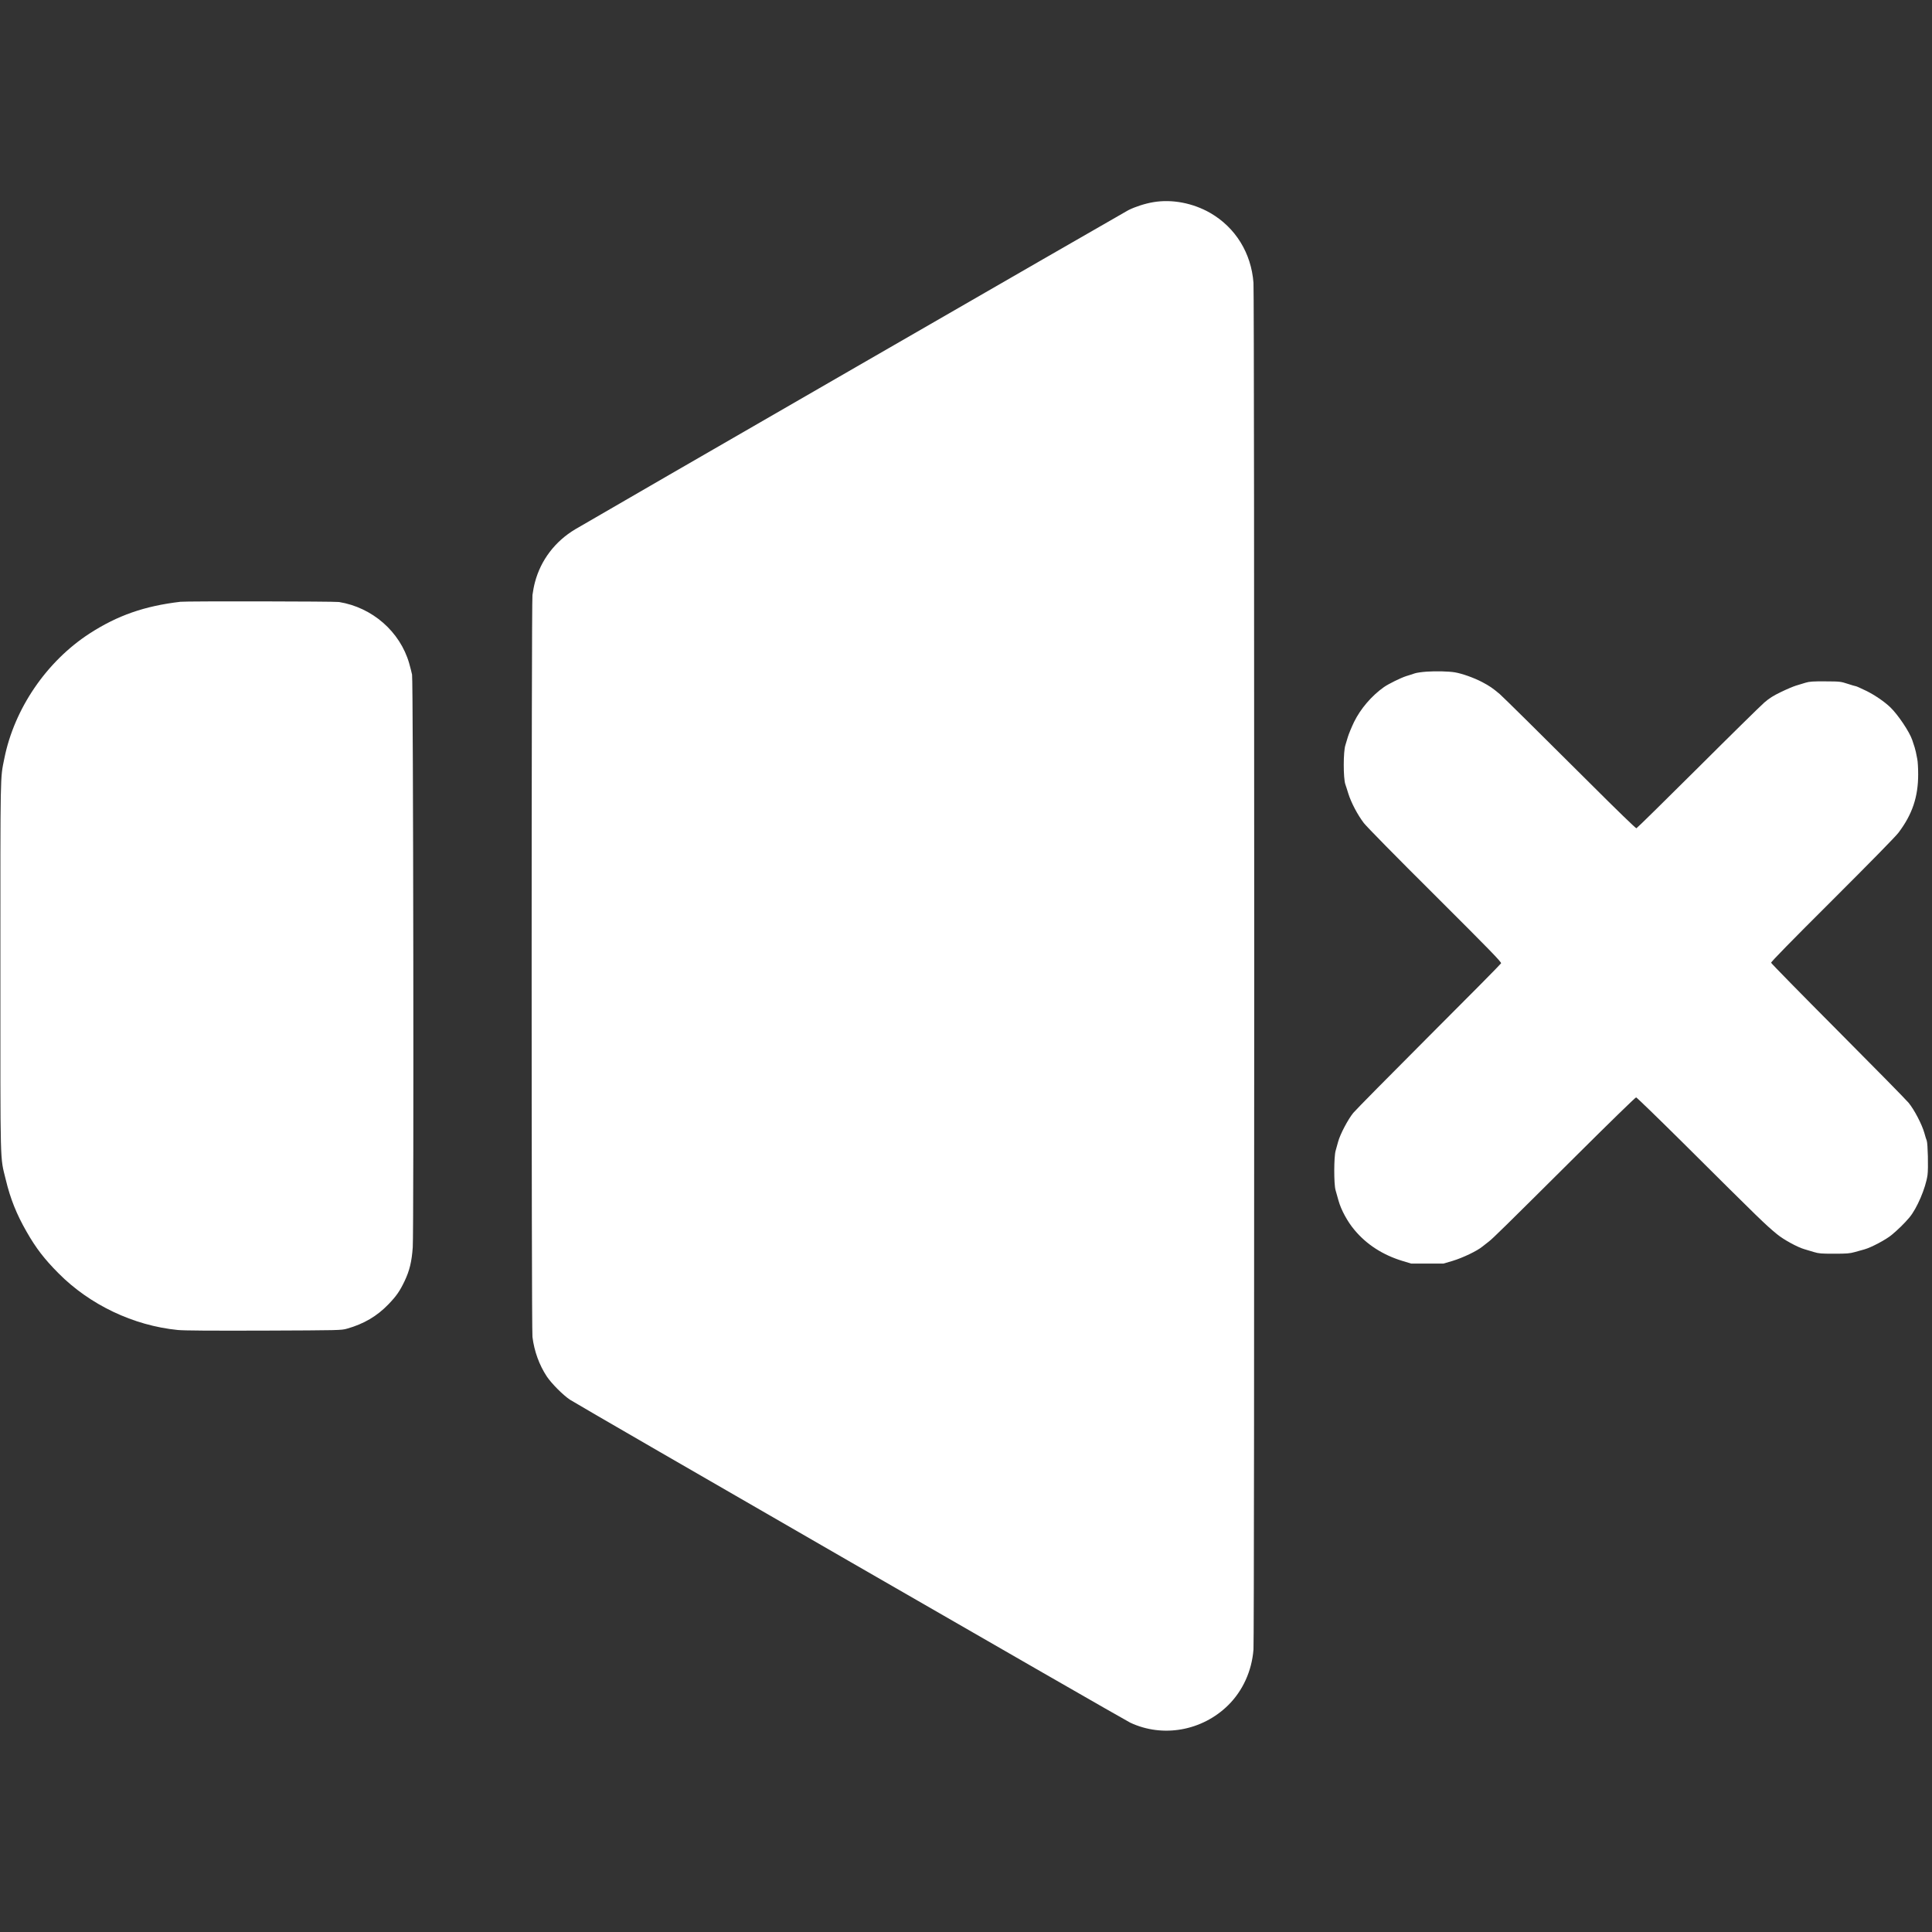 <?xml version="1.0" standalone="no"?>
<!DOCTYPE svg PUBLIC "-//W3C//DTD SVG 20010904//EN"
 "http://www.w3.org/TR/2001/REC-SVG-20010904/DTD/svg10.dtd">
<svg version="1.0" xmlns="http://www.w3.org/2000/svg"
 width="2500pt" height="2500pt" viewBox="0 0 2500 2500"
 preserveAspectRatio="xMidYMid meet">

<rect x="0" y="0" width="2500" height="2500" fill="#333333" stroke="none"/>

<g transform="translate(0,2500) scale(0.1,-0.1)"
fill="rgb(255,255,255)" stroke="none">
<path d="M14924 22384 c-107 -18 -232 -58 -324 -104 -59 -30 -6919 -3987
-7155 -4128 -262 -156 -447 -399 -523 -687 -12 -44 -26 -118 -32 -165 -14
-118 -14 -9482 0 -9600 23 -185 88 -364 186 -512 61 -91 209 -240 299 -300
106 -71 7158 -4136 7250 -4179 421 -198 930 -107 1267 225 189 187 306 442
328 721 13 162 13 17514 0 17685 -29 385 -232 714 -557 903 -226 130 -496 182
-739 141z"/>
<path d="M2335 17213 c-467 -55 -814 -177 -1175 -410 -558 -362 -975 -973
-1104 -1618 -54 -269 -51 -124 -51 -2690 0 -2668 -6 -2446 70 -2761 59 -246
139 -446 270 -674 121 -212 229 -352 412 -536 404 -408 970 -677 1543 -734 80
-8 417 -10 1115 -8 983 4 1001 4 1075 25 217 61 389 162 537 316 102 106 146
169 208 299 64 134 93 252 106 438 15 228 7 7334 -9 7411 -7 31 -23 96 -37
145 -118 410 -477 724 -908 794 -57 9 -1976 12 -2052 3z"/>
<path d="M18463 16309 c-62 -4 -131 -14 -155 -22 -24 -8 -74 -25 -112 -36 -69
-22 -228 -100 -288 -142 -160 -113 -303 -281 -387 -452 -32 -67 -69 -156 -81
-197 -12 -41 -25 -86 -30 -100 -29 -82 -29 -431 -1 -510 5 -14 22 -65 37 -115
36 -118 121 -279 202 -385 40 -51 411 -429 925 -940 704 -702 857 -859 851
-875 -4 -10 -422 -433 -929 -939 -506 -507 -949 -955 -983 -996 -69 -84 -171
-278 -197 -375 -9 -33 -23 -85 -32 -115 -23 -79 -24 -431 -1 -510 9 -30 26
-91 38 -135 33 -120 117 -275 208 -382 156 -187 366 -322 618 -399 l116 -35
208 0 207 0 119 35 c130 39 319 129 387 186 24 19 61 48 83 65 50 38 199 184
1127 1107 419 417 769 758 778 758 8 0 283 -267 611 -592 1008 -1003 1061
-1054 1213 -1179 83 -69 266 -169 352 -193 27 -8 82 -24 123 -37 67 -20 95
-22 265 -22 162 0 201 3 265 21 41 12 99 28 129 36 85 24 276 125 349 186 84
70 164 148 229 225 98 116 212 383 235 550 12 85 4 410 -10 445 -6 14 -20 59
-31 100 -31 110 -131 302 -204 390 -34 41 -448 462 -919 935 -471 473 -858
868 -860 877 -2 11 260 279 793 810 488 487 819 824 856 874 178 236 254 462
254 753 0 80 -5 171 -12 201 -6 30 -14 71 -18 90 -7 34 -19 73 -47 155 -36
106 -184 327 -284 423 -74 71 -200 158 -310 212 -68 33 -128 60 -134 60 -6 0
-54 14 -106 31 -92 30 -100 31 -290 32 -161 1 -205 -2 -255 -17 -33 -10 -89
-27 -125 -38 -36 -11 -123 -48 -195 -83 -100 -48 -150 -80 -215 -136 -47 -41
-436 -423 -863 -849 -428 -426 -784 -776 -792 -778 -8 -2 -268 250 -578 560
-651 649 -1150 1142 -1192 1178 -92 77 -130 103 -226 154 -107 56 -259 110
-354 126 -80 13 -241 17 -362 9z"/>
</g>
</svg>
